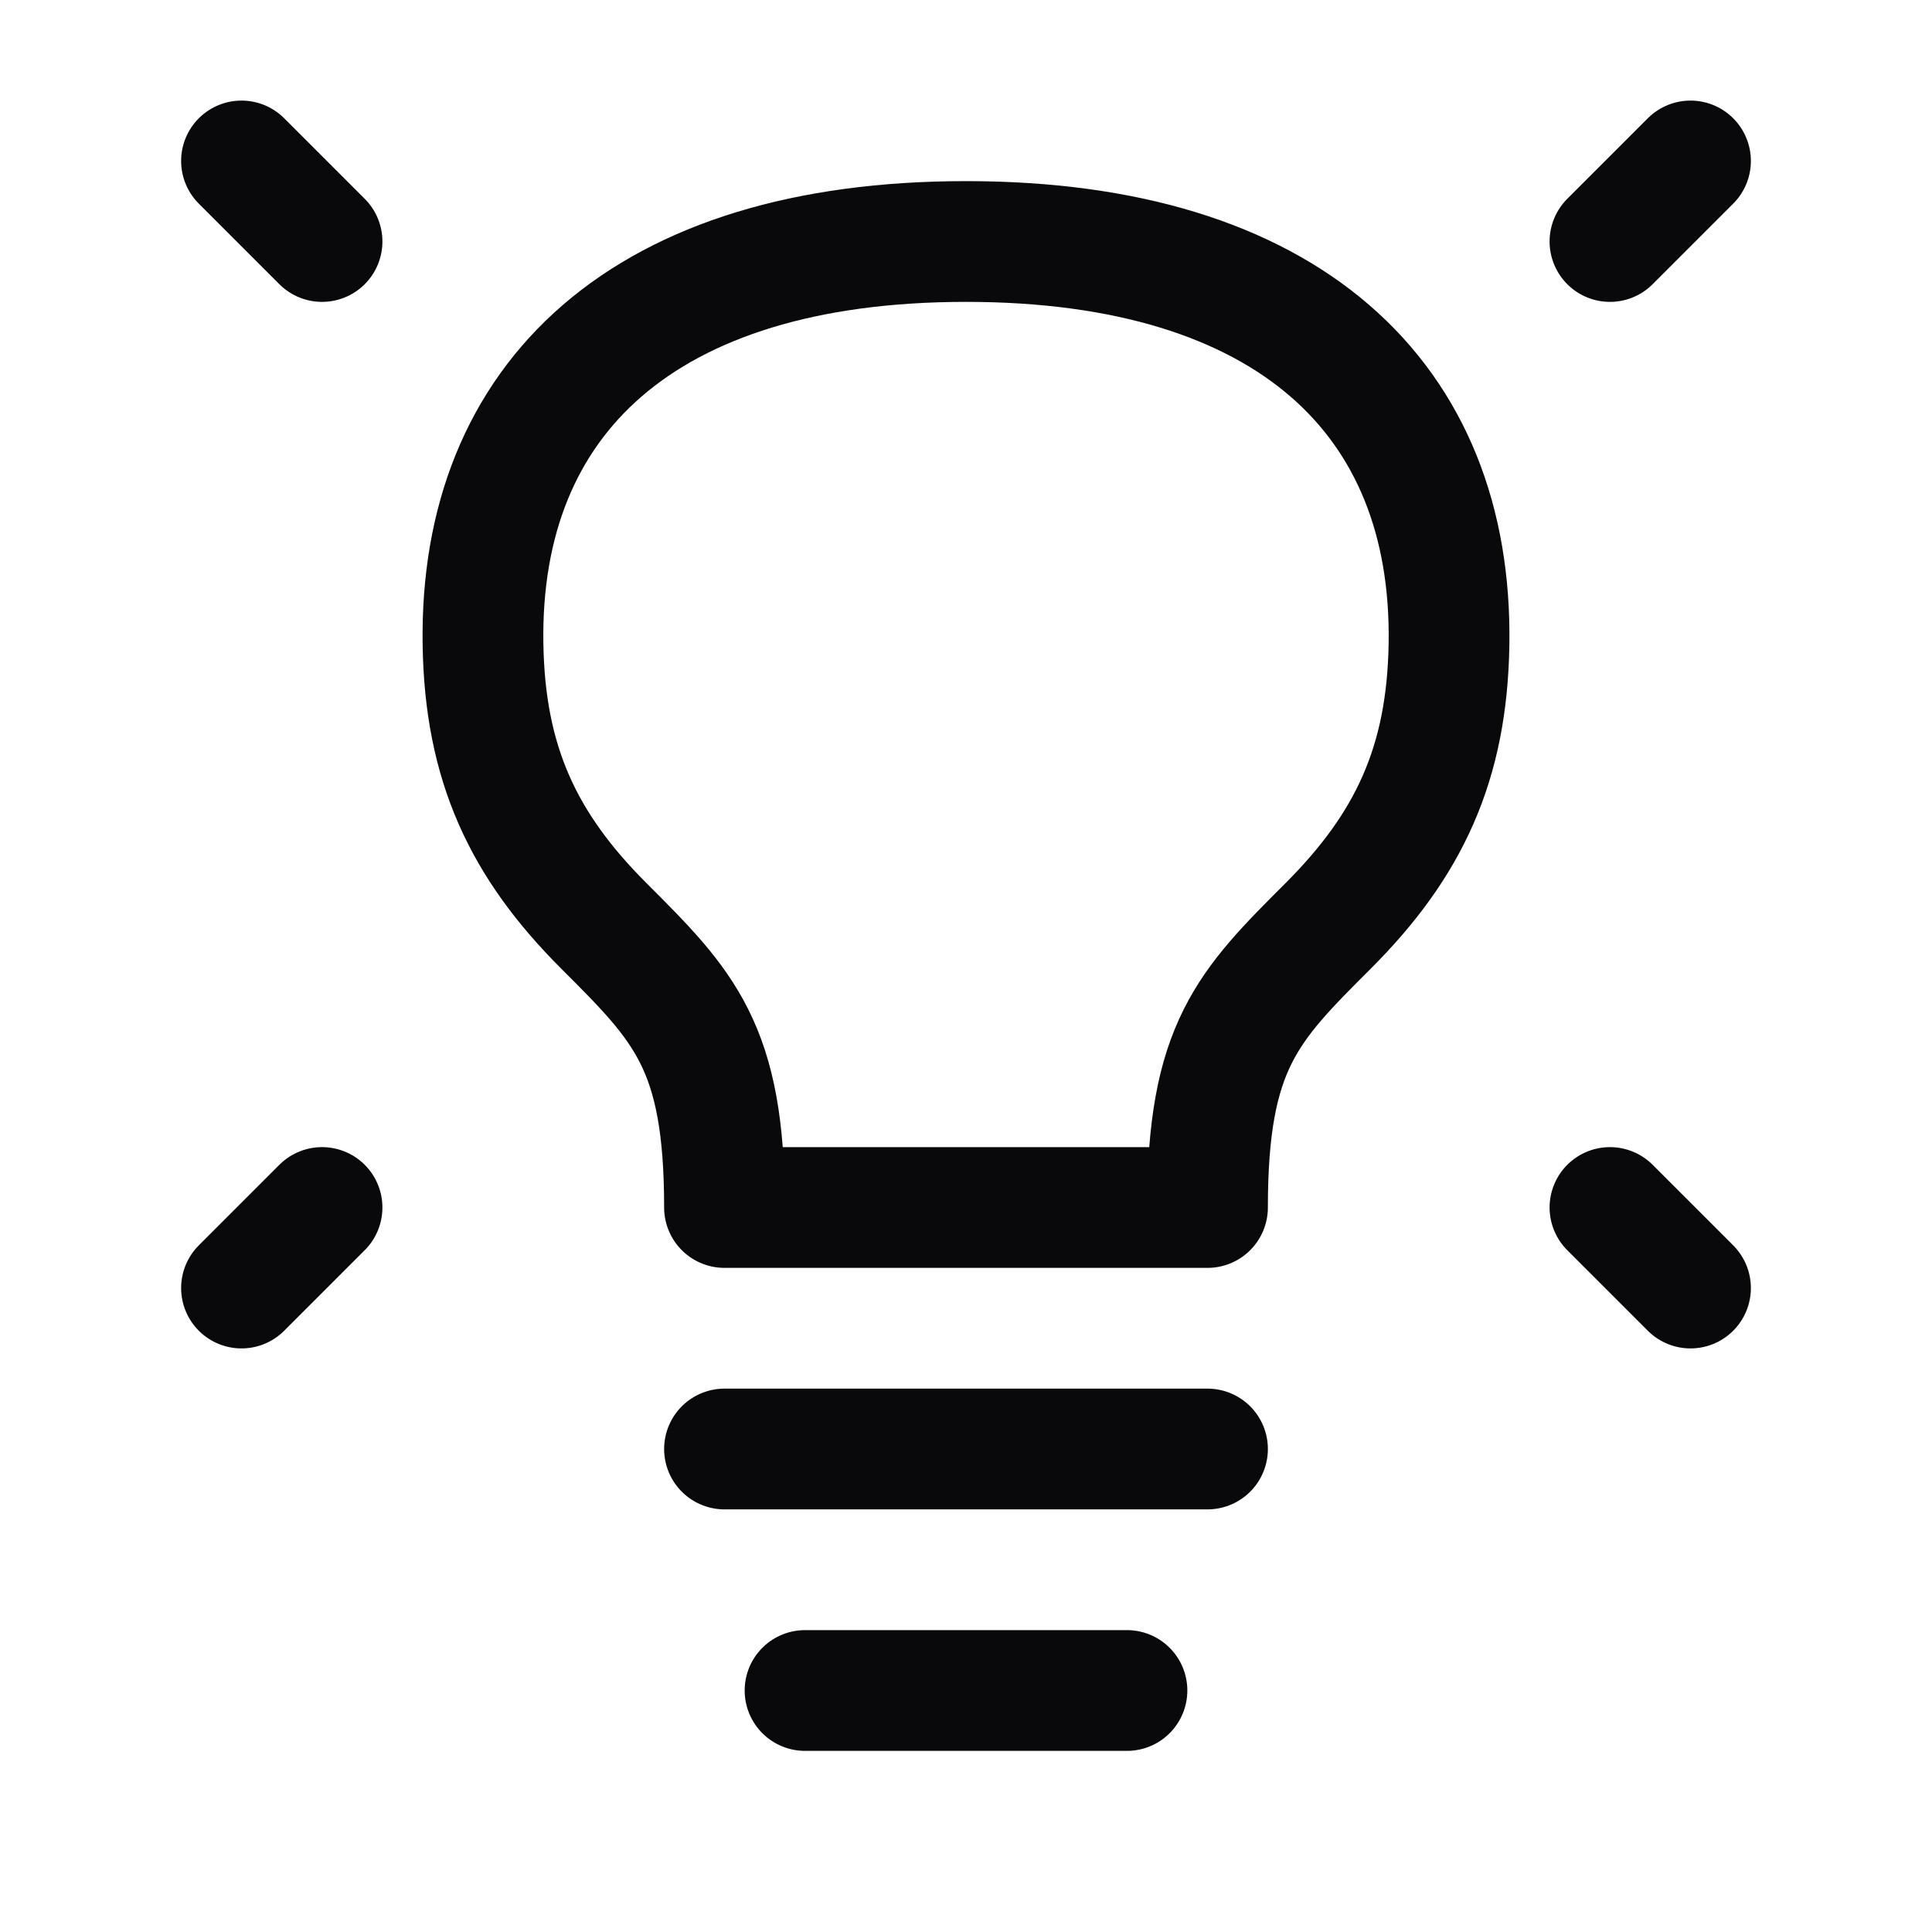<svg width="16" height="16" viewBox="0 0 16 16" fill="none" xmlns="http://www.w3.org/2000/svg">
<g id="icons">
<path id="Vector" d="M14 1.333L13.333 2M2 1.333L2.667 2M14 10.667L13.333 10M2 10.667L2.667 10M6 12H10M6.667 14H9.333M8 2C5.333 2 3.968 3.3 4 5.333C4.015 6.325 4.333 7 5 7.667C5.667 8.333 6 8.667 6 10H10C10 8.667 10.333 8.333 11 7.667C11.667 7 11.985 6.325 12 5.333C12.032 3.3 10.667 2 8 2Z" stroke="#09090B" stroke-linecap="round" stroke-linejoin="round"/>
</g>
</svg>

